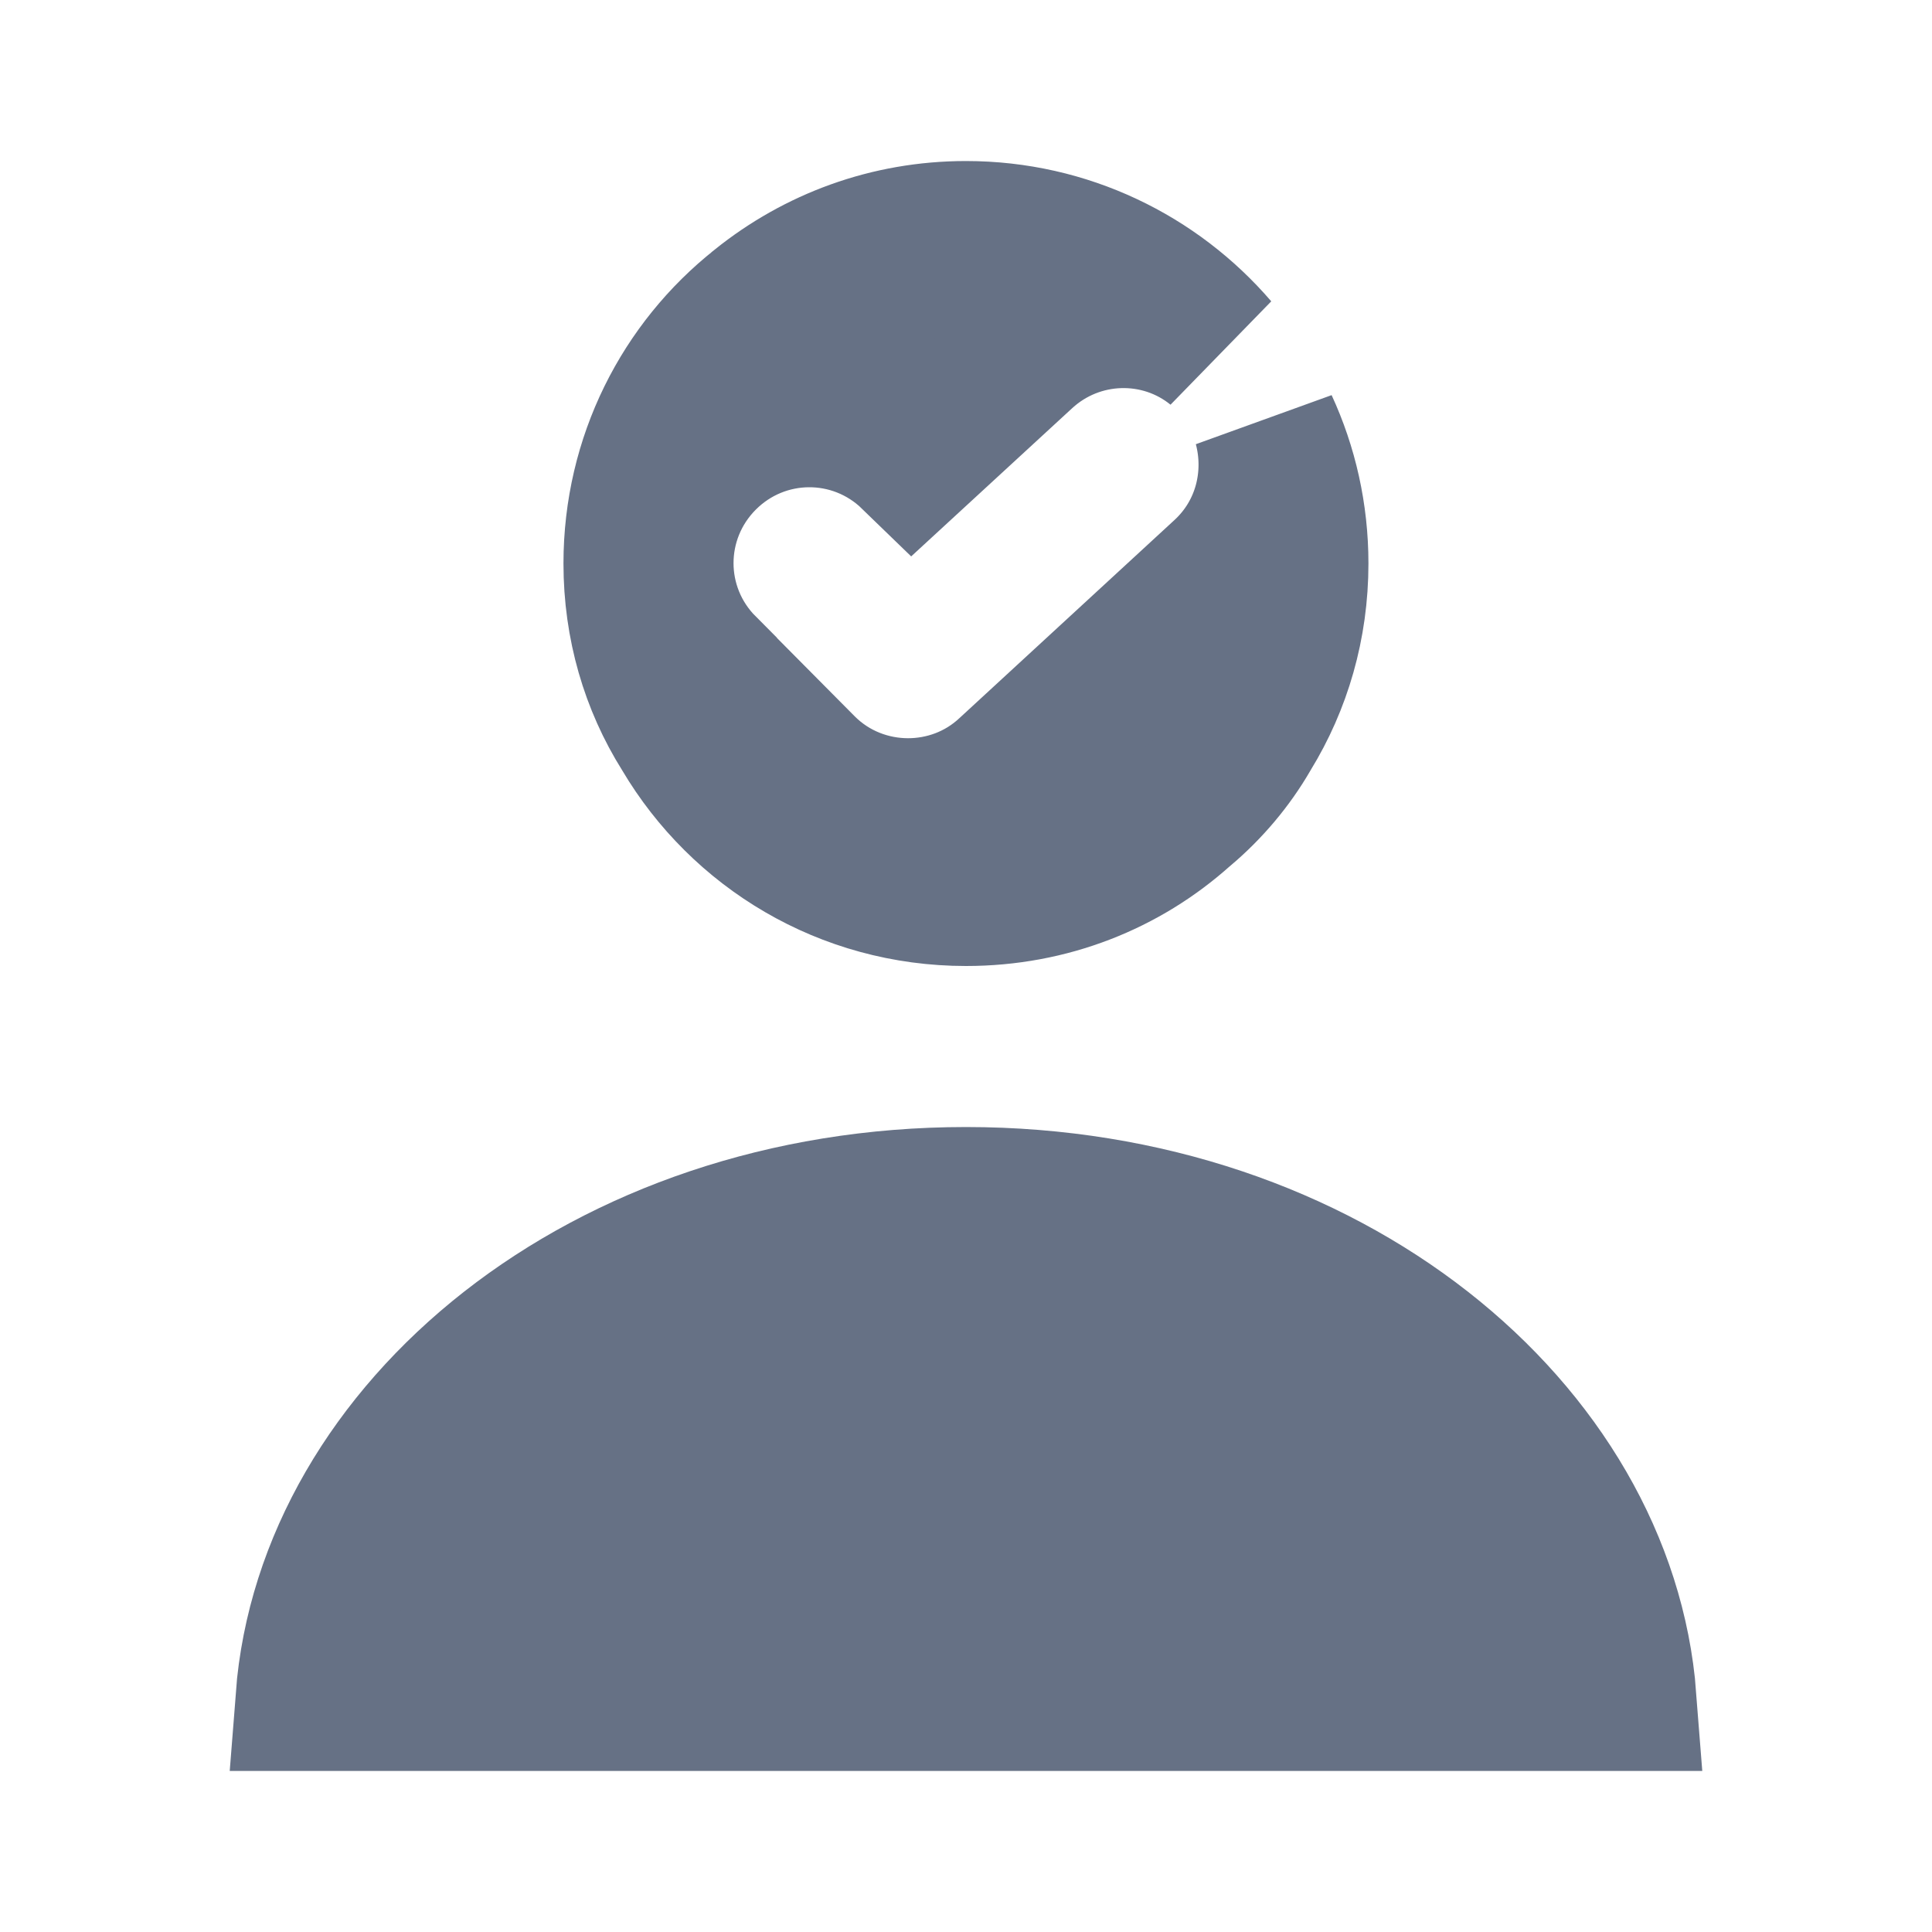 <svg width="20" height="20" viewBox="0 0 20 20" fill="none" xmlns="http://www.w3.org/2000/svg">
<path d="M16.812 17.583H3.188C3.401 14.815 6.247 12.417 10 12.417C13.753 12.417 16.599 14.815 16.812 17.583Z" fill="#667185" stroke="#667185" stroke-width="1.5"/>
<path d="M7.865 3.172L7.865 3.172L7.869 3.168C8.458 2.695 9.194 2.417 10 2.417C11.036 2.417 11.965 2.879 12.591 3.608C12.008 3.133 11.155 3.155 10.592 3.673C10.592 3.673 10.592 3.673 10.592 3.673L9.446 4.728C8.844 4.144 7.89 4.149 7.294 4.745C6.694 5.346 6.693 6.311 7.293 6.912C7.293 6.913 7.294 6.913 7.294 6.914L8.317 7.945L8.317 7.945L8.319 7.947C8.619 8.247 9.014 8.392 9.4 8.392C9.764 8.392 10.143 8.264 10.444 7.982L12.666 5.935C12.666 5.935 12.666 5.935 12.666 5.935C13.105 5.531 13.246 4.937 13.104 4.405C13.305 4.84 13.416 5.324 13.416 5.833C13.416 6.477 13.239 7.074 12.927 7.583L12.922 7.591L12.917 7.6C12.745 7.897 12.519 8.164 12.257 8.386L12.248 8.393L12.24 8.4C11.643 8.936 10.863 9.25 10 9.25C8.751 9.25 7.674 8.583 7.086 7.592L7.082 7.585L7.077 7.577C6.76 7.072 6.583 6.476 6.583 5.833C6.583 4.753 7.081 3.792 7.865 3.172Z" fill="#667185" stroke="#667185" stroke-width="1.5"/>
</svg>
